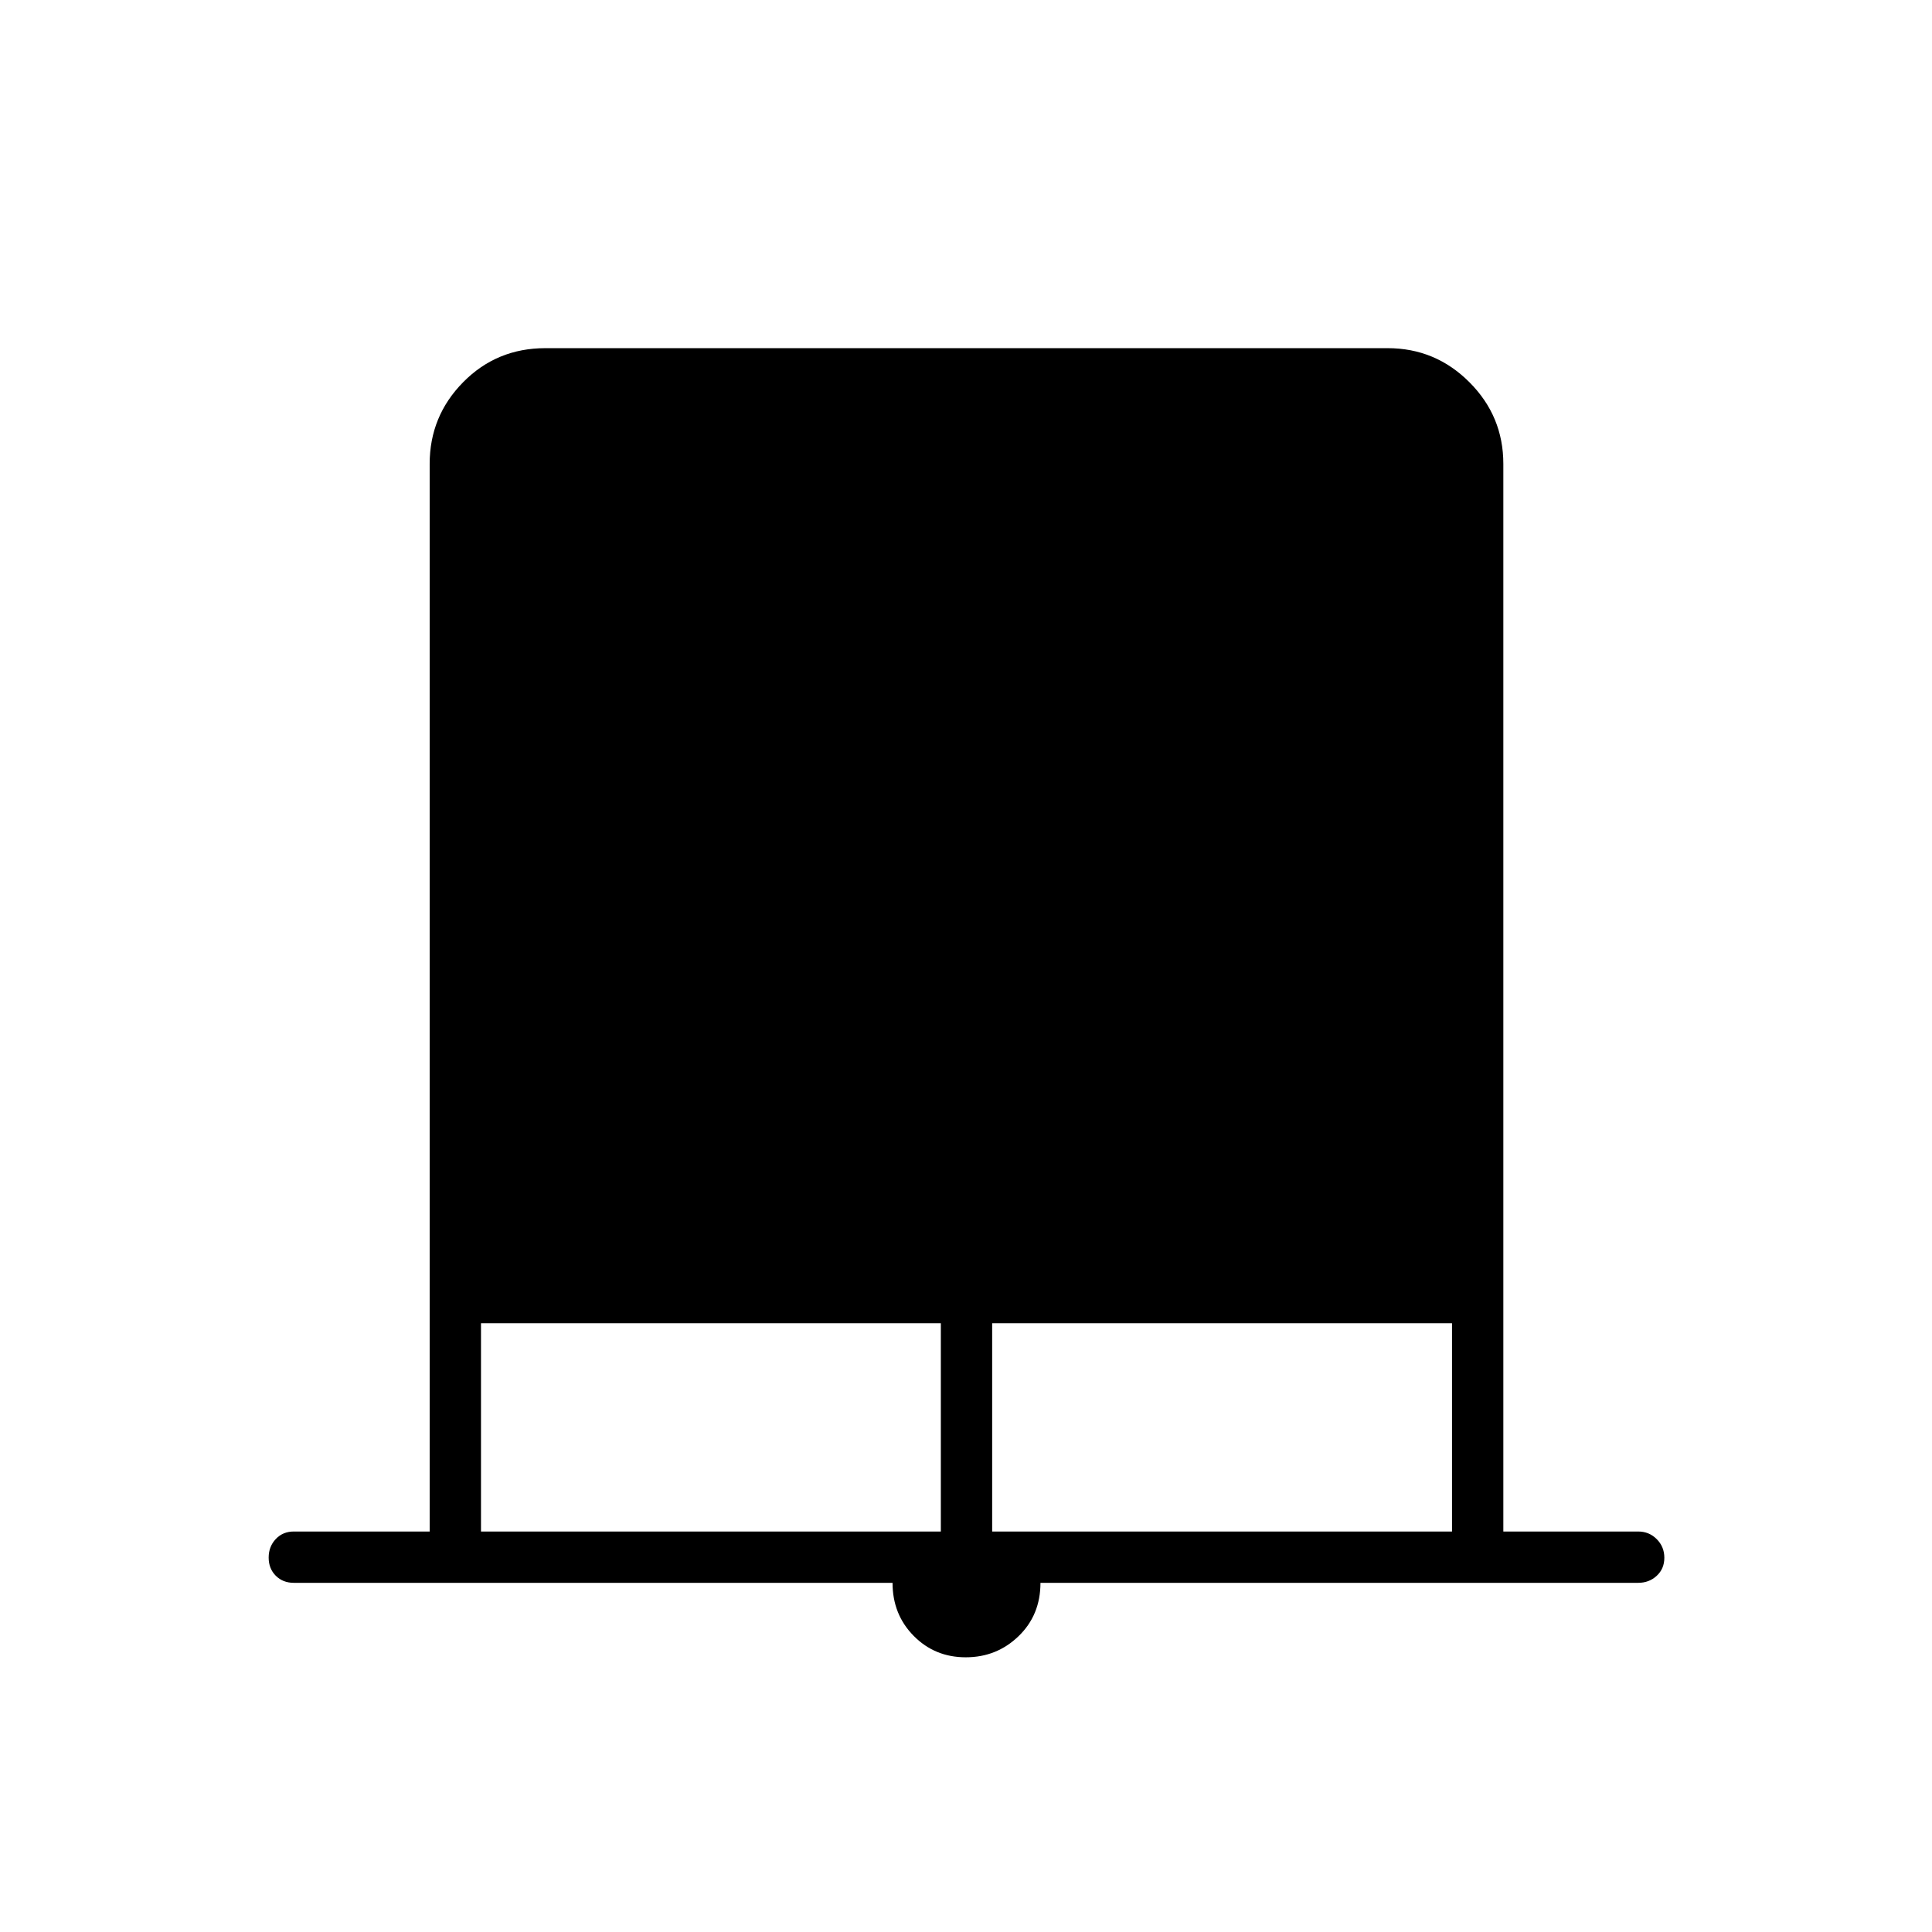 <svg xmlns="http://www.w3.org/2000/svg" height="24" viewBox="0 -960 960 960" width="24"><path d="M479.88-136.5q-15.38 0-25.88-10.65-10.5-10.64-10.5-26.35H146q-5.45 0-8.98-3.54-3.52-3.53-3.52-9 0-5.46 3.52-9.21Q140.55-199 146-199h67.5v-530.5q0-23.72 16.66-40.61Q246.81-787 271-787h418.5q23.72 0 40.61 16.89T747-729.5V-199h67q5.45 0 9.22 3.79 3.78 3.78 3.78 9.25 0 5.46-3.78 8.96-3.77 3.5-9.22 3.5H517q0 16-10.87 26.5t-26.25 10.5ZM239-199h228.5v-103.5H239V-199Zm254 0h228.5v-103.5H493V-199Z"/></svg>